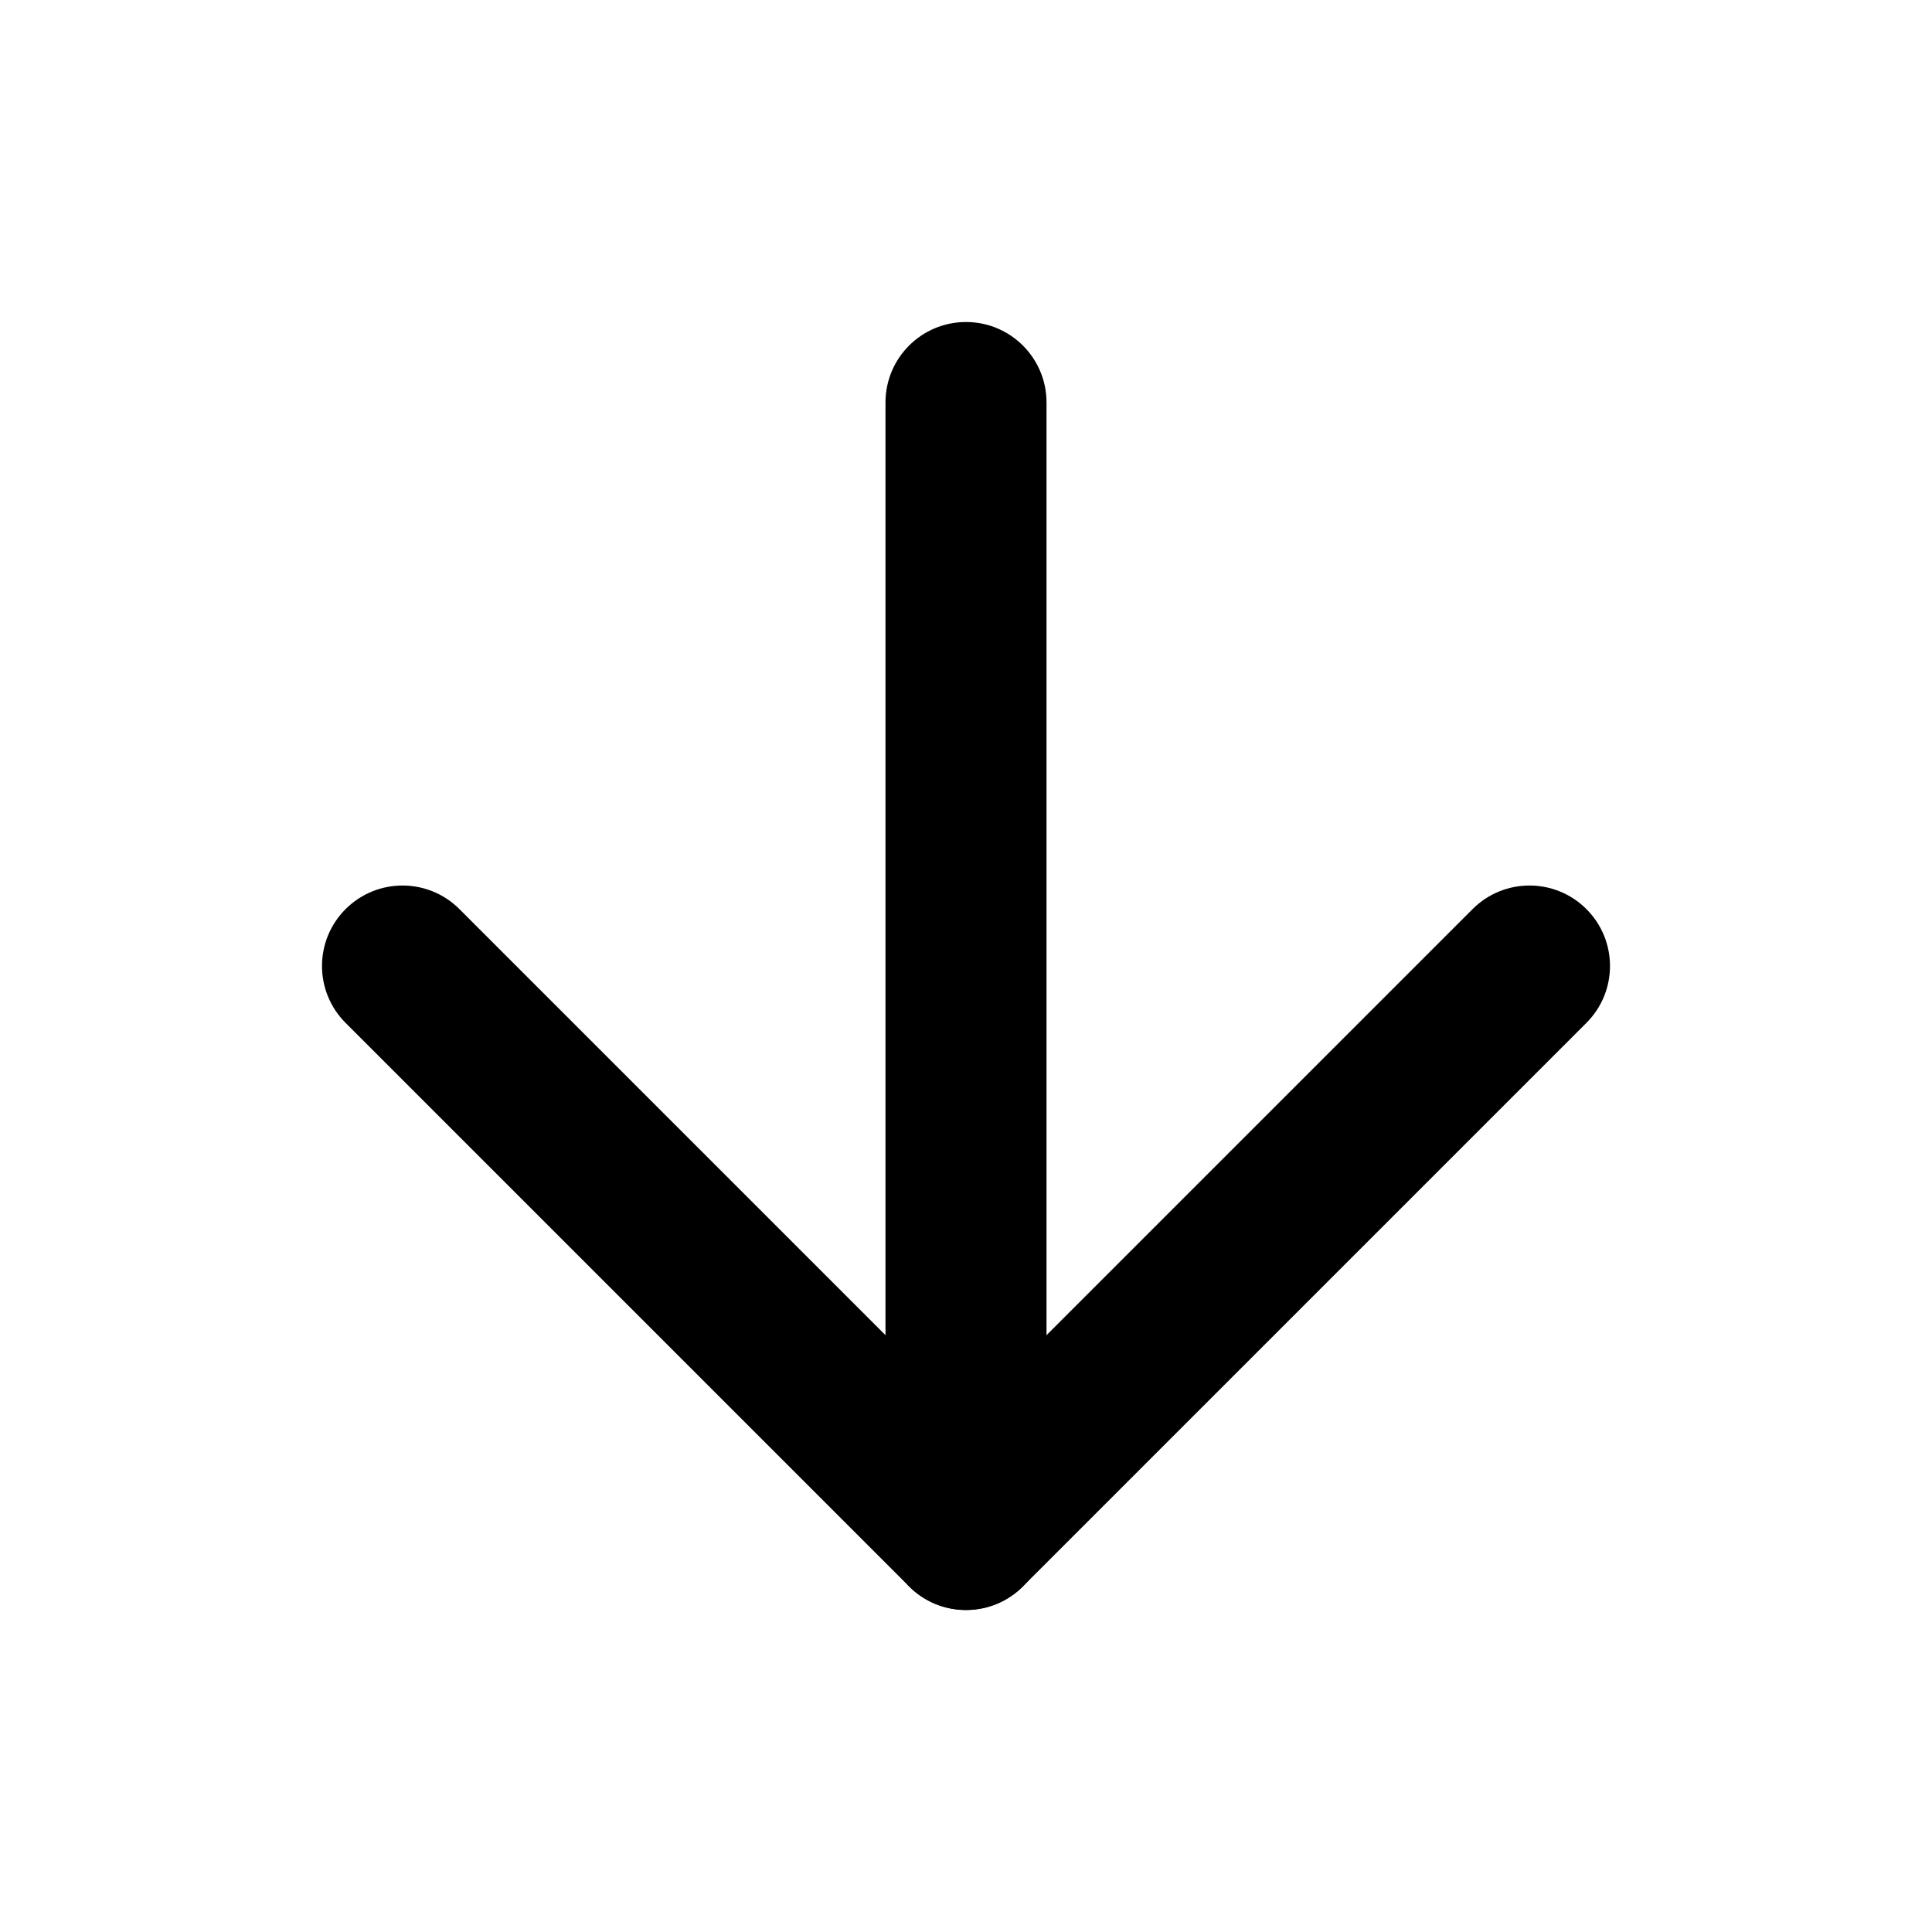 <svg width="40" height="40" viewBox="0 0 40 40" fill="none" xmlns="http://www.w3.org/2000/svg">
<path d="M18.333 31.667V8.333C18.333 7.413 19.079 6.667 20 6.667C20.921 6.667 21.667 7.413 21.667 8.333V31.667C21.667 32.587 20.921 33.333 20 33.333C19.079 33.333 18.333 32.587 18.333 31.667Z" fill="black"/>
<path d="M30.488 18.822C31.139 18.171 32.194 18.171 32.845 18.822C33.496 19.473 33.496 20.527 32.845 21.178L21.178 32.845C20.527 33.496 19.473 33.496 18.822 32.845L7.155 21.178C6.504 20.527 6.504 19.473 7.155 18.822C7.806 18.171 8.861 18.171 9.512 18.822L20 29.31L30.488 18.822Z" fill="black"/>
</svg>
